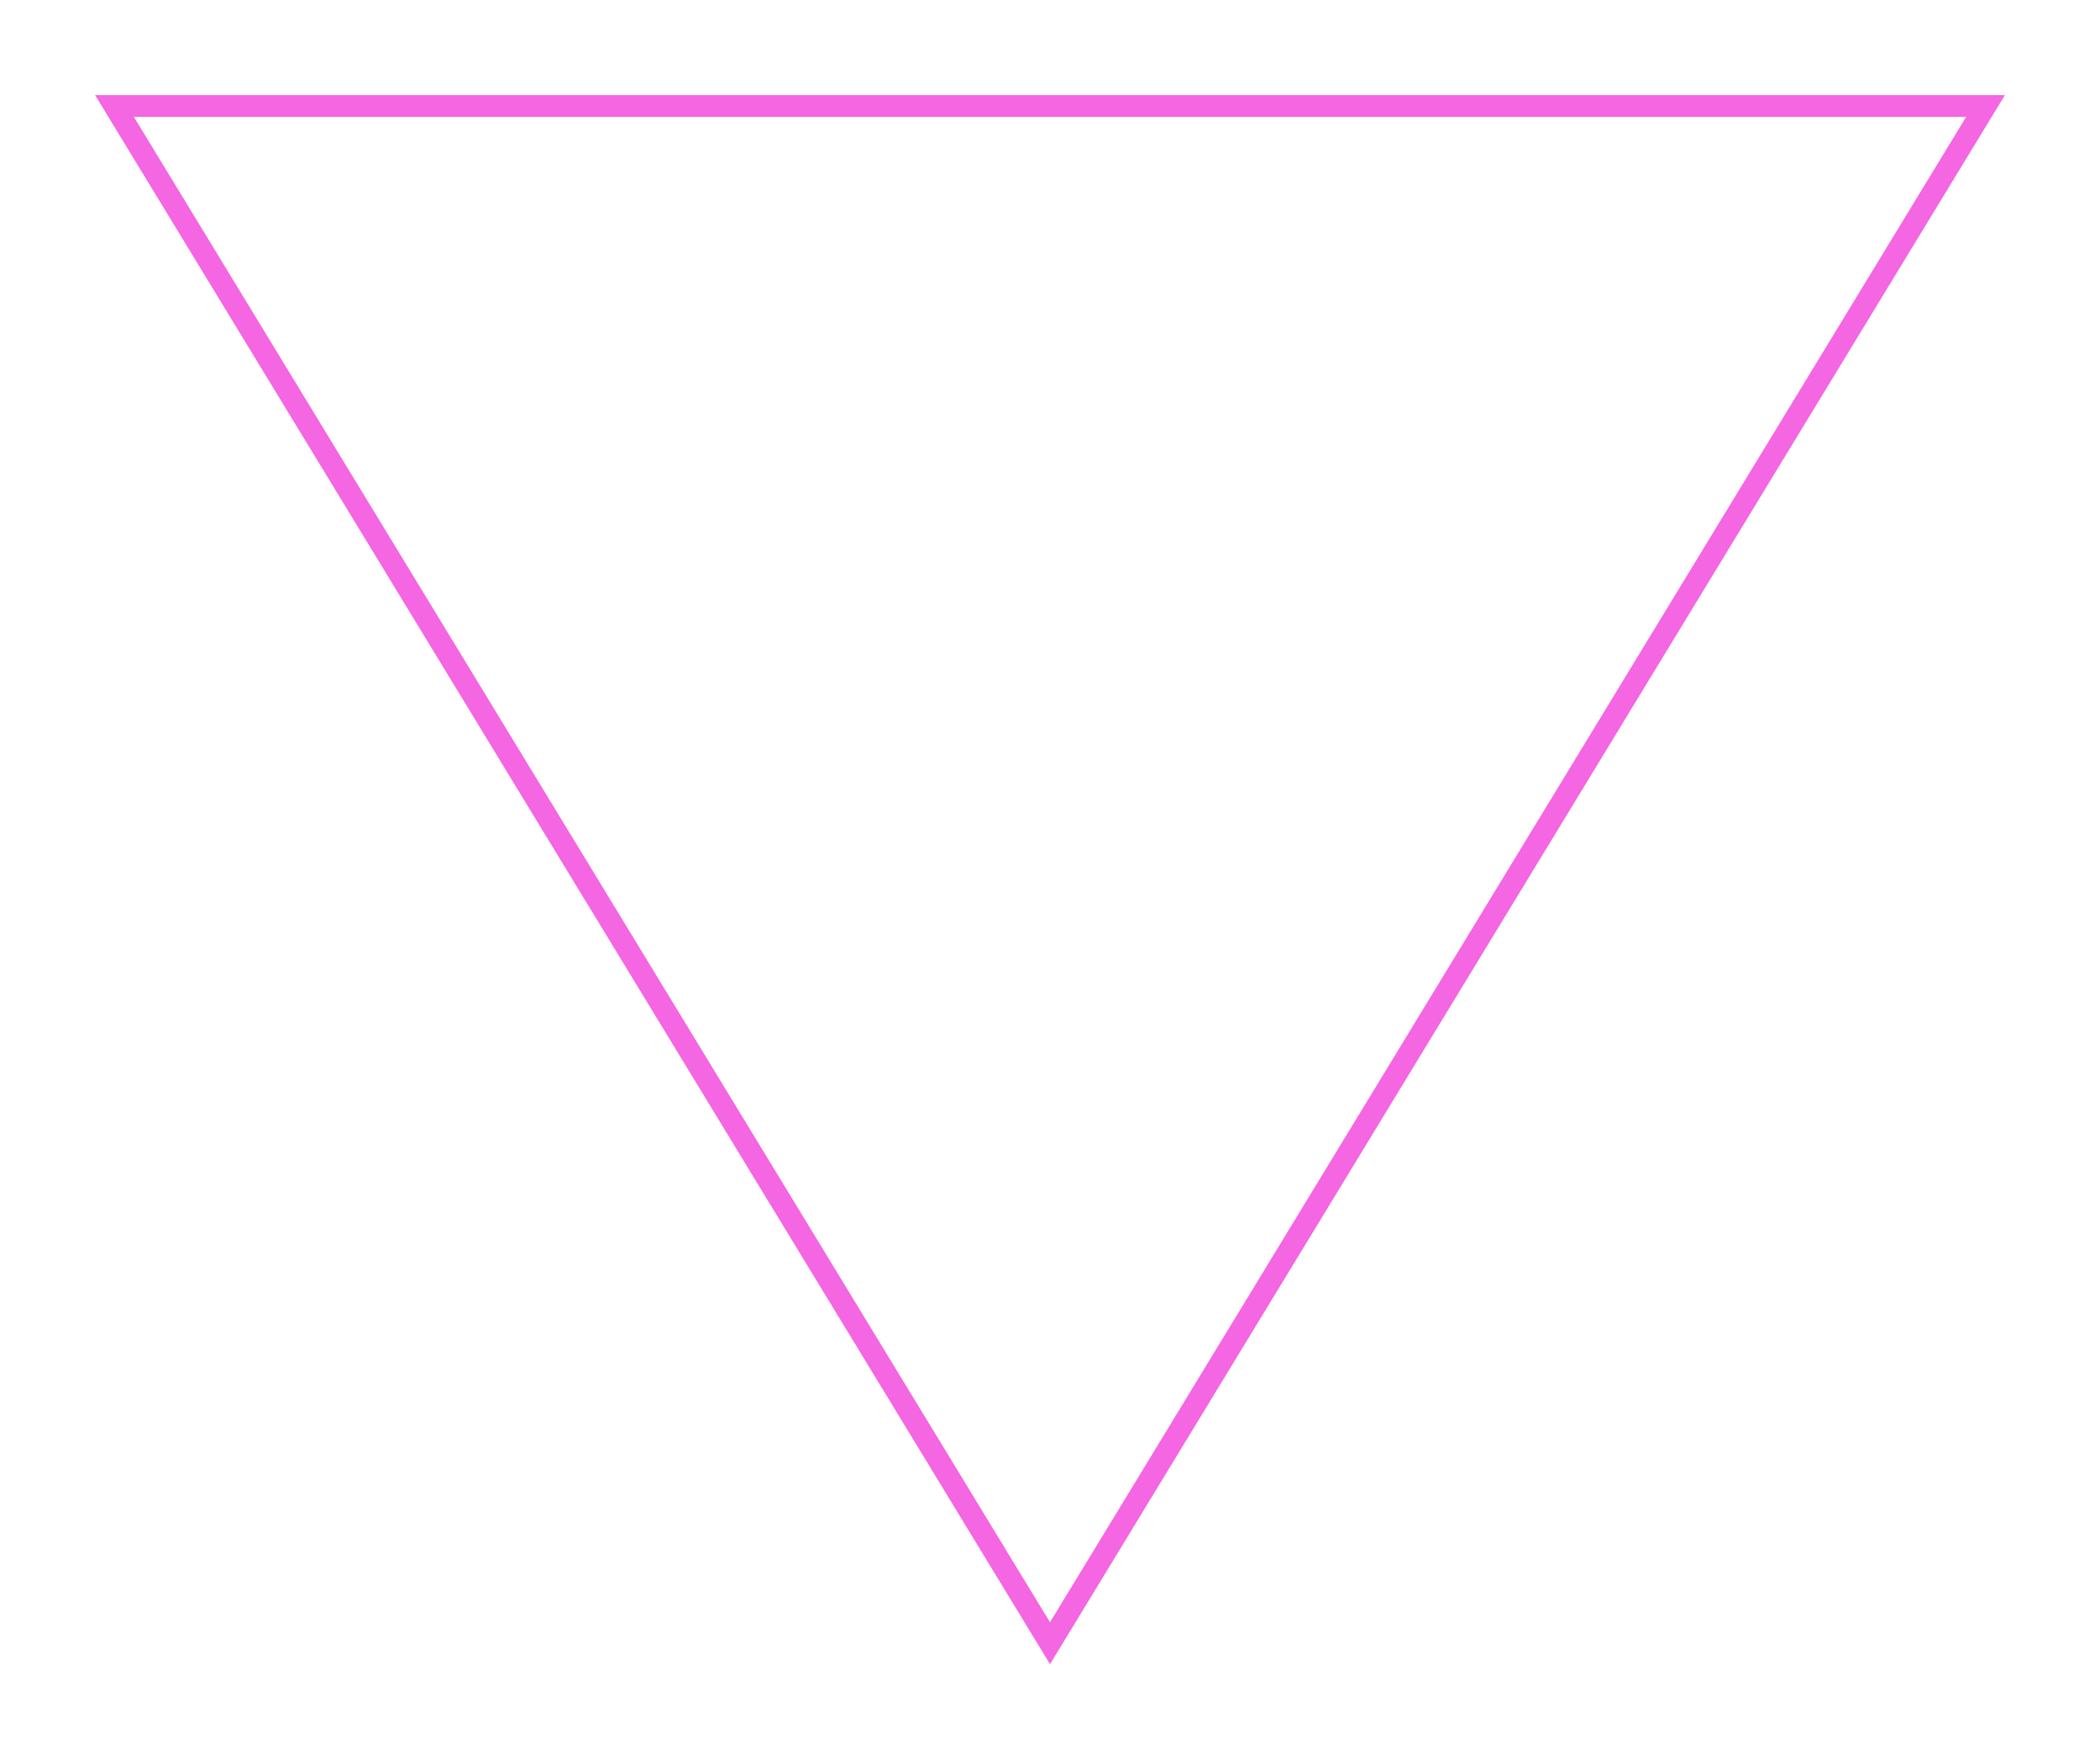 <svg xmlns="http://www.w3.org/2000/svg" xmlns:xlink="http://www.w3.org/1999/xlink" width="1060" height="888" viewBox="0 0 1060 888">
  <defs>
    <filter id="Polygon_2" x="0" y="0" width="1060" height="888" filterUnits="userSpaceOnUse">
      <feOffset input="SourceAlpha"/>
      <feGaussianBlur stdDeviation="16" result="blur"/>
      <feFlood flood-color="#ec00cf"/>
      <feComposite operator="in" in2="blur"/>
      <feComposite in="SourceGraphic"/>
    </filter>
  </defs>
  <g transform="matrix(1, 0, 0, 1, 0, 0)" filter="url(#Polygon_2)">
    <g id="Polygon_2-2" data-name="Polygon 2" transform="translate(1012 840) rotate(-180)" fill="none" opacity="0.6">
      <path d="M482,0,964,792H0Z" stroke="none"/>
      <path d="M 482 21.159 L 19.571 781 L 944.429 781 L 482 21.159 M 482 0 L 964 792 L 0 792 L 482 0 Z" stroke="none" fill="#ec00cf"/>
    </g>
  </g>
</svg>